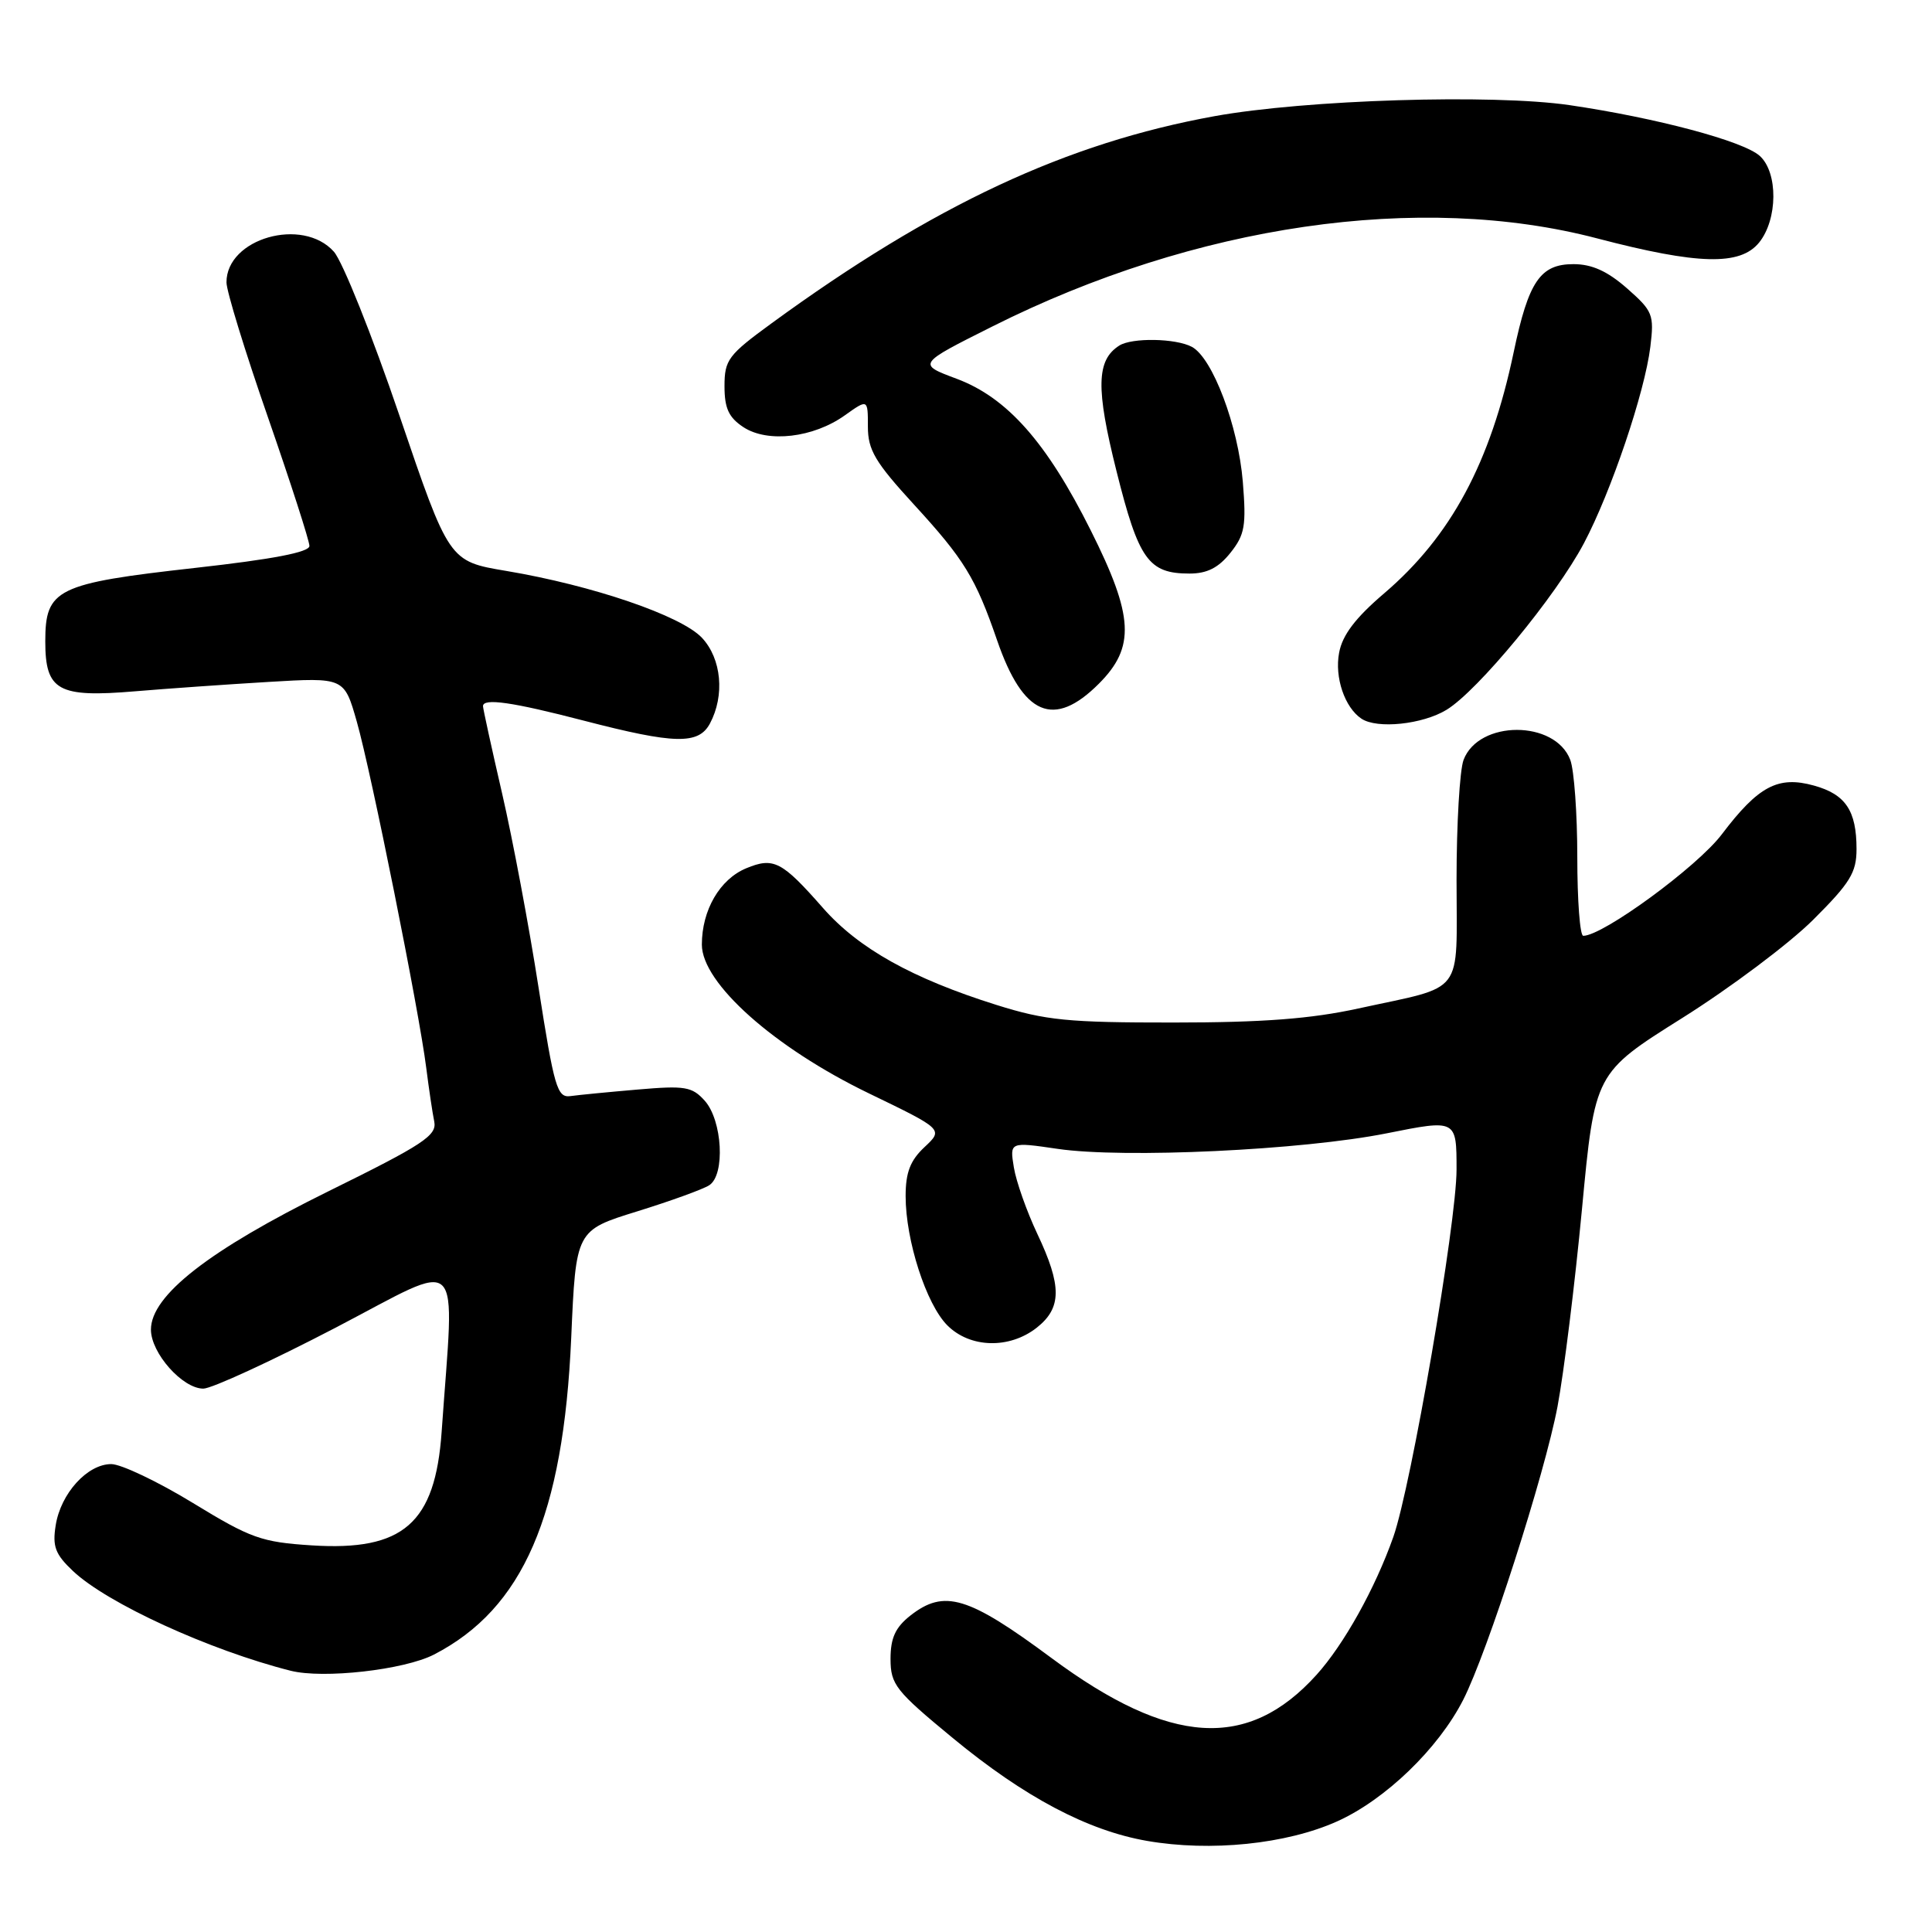 <?xml version="1.0" encoding="UTF-8" standalone="no"?>
<!DOCTYPE svg PUBLIC "-//W3C//DTD SVG 1.1//EN" "http://www.w3.org/Graphics/SVG/1.1/DTD/svg11.dtd" >
<svg xmlns="http://www.w3.org/2000/svg" xmlns:xlink="http://www.w3.org/1999/xlink" version="1.1" viewBox="0 0 256 256">
 <g >
 <path fill="currentColor"
d=" M 177.16 241.35 C 183.57 238.47 190.57 231.72 193.88 225.24 C 197.11 218.90 204.68 195.36 206.38 186.37 C 207.22 181.90 208.68 170.13 209.62 160.21 C 211.32 142.17 211.32 142.17 222.91 134.89 C 229.29 130.88 237.09 125.03 240.25 121.88 C 245.15 117.00 246.00 115.62 246.00 112.51 C 246.00 107.41 244.55 105.25 240.35 104.09 C 235.60 102.77 232.99 104.16 228.15 110.55 C 224.91 114.84 212.40 124.00 209.79 124.00 C 209.35 124.00 209.00 119.30 209.00 113.57 C 209.00 107.83 208.58 102.03 208.07 100.69 C 206.06 95.39 195.94 95.39 193.93 100.69 C 193.42 102.03 193.00 109.19 193.00 116.59 C 193.00 132.16 194.26 130.51 179.98 133.63 C 173.71 135.00 167.34 135.49 155.50 135.49 C 141.49 135.50 138.57 135.21 132.04 133.16 C 120.87 129.65 113.76 125.68 109.04 120.30 C 103.60 114.11 102.51 113.55 98.88 115.05 C 95.38 116.50 93.00 120.59 93.00 125.17 C 93.00 130.27 102.58 138.81 115.12 144.87 C 125.01 149.65 125.01 149.65 122.50 152.00 C 120.61 153.77 120.00 155.36 120.00 158.49 C 120.00 164.36 122.73 172.82 125.53 175.62 C 128.55 178.64 133.75 178.77 137.37 175.93 C 140.70 173.30 140.72 170.40 137.44 163.47 C 136.04 160.50 134.64 156.54 134.34 154.68 C 133.79 151.30 133.79 151.30 140.14 152.23 C 148.91 153.52 172.59 152.40 183.75 150.17 C 193.00 148.32 193.00 148.32 193.00 154.97 C 193.00 162.03 186.99 196.94 184.62 203.66 C 182.21 210.48 178.07 217.91 174.44 221.93 C 165.36 231.98 155.02 231.33 139.36 219.72 C 128.27 211.49 125.12 210.55 120.63 214.07 C 118.64 215.64 118.00 217.04 118.00 219.82 C 118.01 223.21 118.66 224.04 126.25 230.30 C 135.74 238.13 144.14 242.57 152.00 243.93 C 160.41 245.39 170.45 244.36 177.16 241.35 Z  M 57.50 219.24 C 69.32 213.14 74.65 200.84 75.69 177.26 C 76.31 163.03 76.31 163.03 84.41 160.52 C 88.86 159.14 93.17 157.58 93.98 157.05 C 96.12 155.67 95.72 148.46 93.38 145.85 C 91.70 143.98 90.76 143.83 84.50 144.37 C 80.65 144.70 76.63 145.09 75.57 145.24 C 73.83 145.47 73.43 144.08 71.36 130.85 C 70.11 122.80 67.94 111.24 66.54 105.17 C 65.14 99.11 64.00 93.89 64.00 93.57 C 64.00 92.47 67.87 93.02 77.40 95.50 C 89.39 98.61 92.56 98.69 94.07 95.87 C 96.06 92.15 95.61 87.28 93.01 84.51 C 90.26 81.58 78.52 77.57 67.08 75.65 C 59.50 74.38 59.50 74.38 52.92 55.04 C 49.30 44.40 45.39 34.64 44.24 33.35 C 40.10 28.70 29.99 31.59 30.01 37.42 C 30.01 38.57 32.48 46.61 35.51 55.31 C 38.53 64.01 41.00 71.67 41.00 72.34 C 41.00 73.17 36.17 74.10 25.86 75.25 C 7.47 77.31 6.00 78.04 6.00 84.99 C 6.00 91.53 7.69 92.46 17.91 91.60 C 22.08 91.25 30.02 90.69 35.55 90.36 C 45.61 89.76 45.61 89.76 47.28 95.63 C 49.18 102.29 55.53 133.93 56.48 141.50 C 56.83 144.25 57.30 147.45 57.54 148.61 C 57.91 150.46 56.12 151.64 43.50 157.86 C 27.69 165.66 20.00 171.66 20.00 176.18 C 20.00 179.29 24.18 184.00 26.94 184.00 C 28.05 184.00 35.95 180.36 44.48 175.92 C 61.73 166.92 60.22 165.44 58.52 189.72 C 57.67 201.85 53.44 205.55 41.31 204.77 C 34.63 204.34 33.24 203.84 25.56 199.15 C 20.92 196.32 16.05 194.00 14.74 194.00 C 11.58 194.00 8.05 197.88 7.38 202.11 C 6.93 204.92 7.32 205.95 9.67 208.17 C 14.20 212.45 27.76 218.66 38.50 221.38 C 42.84 222.48 53.55 221.27 57.50 219.24 Z  M 191.68 94.05 C 195.83 91.52 206.17 78.98 209.87 72.00 C 213.49 65.16 217.94 51.99 218.68 45.95 C 219.20 41.68 219.01 41.22 215.58 38.20 C 212.99 35.93 210.94 35.00 208.49 35.00 C 204.09 35.00 202.54 37.28 200.57 46.67 C 197.49 61.33 192.26 71.06 183.41 78.62 C 179.60 81.87 177.87 84.15 177.44 86.49 C 176.82 89.75 178.18 93.75 180.40 95.23 C 182.48 96.62 188.50 95.99 191.68 94.05 Z  M 145.60 90.60 C 150.45 85.75 150.24 81.67 144.53 70.28 C 138.69 58.60 133.45 52.68 126.74 50.18 C 121.55 48.24 121.55 48.24 131.53 43.24 C 158.40 29.76 188.16 25.43 211.64 31.59 C 225.00 35.09 230.58 35.23 233.09 32.14 C 235.57 29.07 235.62 22.87 233.18 20.66 C 231.00 18.69 219.47 15.62 207.97 13.93 C 197.77 12.44 173.01 13.21 160.95 15.39 C 141.31 18.95 123.73 27.16 102.25 42.83 C 96.49 47.03 96.00 47.68 96.00 51.17 C 96.00 54.11 96.56 55.32 98.52 56.61 C 101.74 58.71 107.78 58.01 111.95 55.03 C 115.00 52.86 115.00 52.86 115.00 56.53 C 115.00 59.62 115.95 61.23 121.10 66.85 C 127.77 74.12 129.27 76.57 132.12 84.84 C 135.56 94.83 139.63 96.57 145.60 90.60 Z  M 163.04 73.25 C 164.95 70.85 165.15 69.66 164.68 63.84 C 164.07 56.42 160.67 47.43 157.93 45.96 C 155.80 44.82 149.99 44.72 148.31 45.79 C 145.27 47.72 145.19 51.45 147.94 62.42 C 150.88 74.18 152.18 76.00 157.62 76.00 C 159.95 76.00 161.46 75.23 163.04 73.25 Z "/>
</g>
</svg>